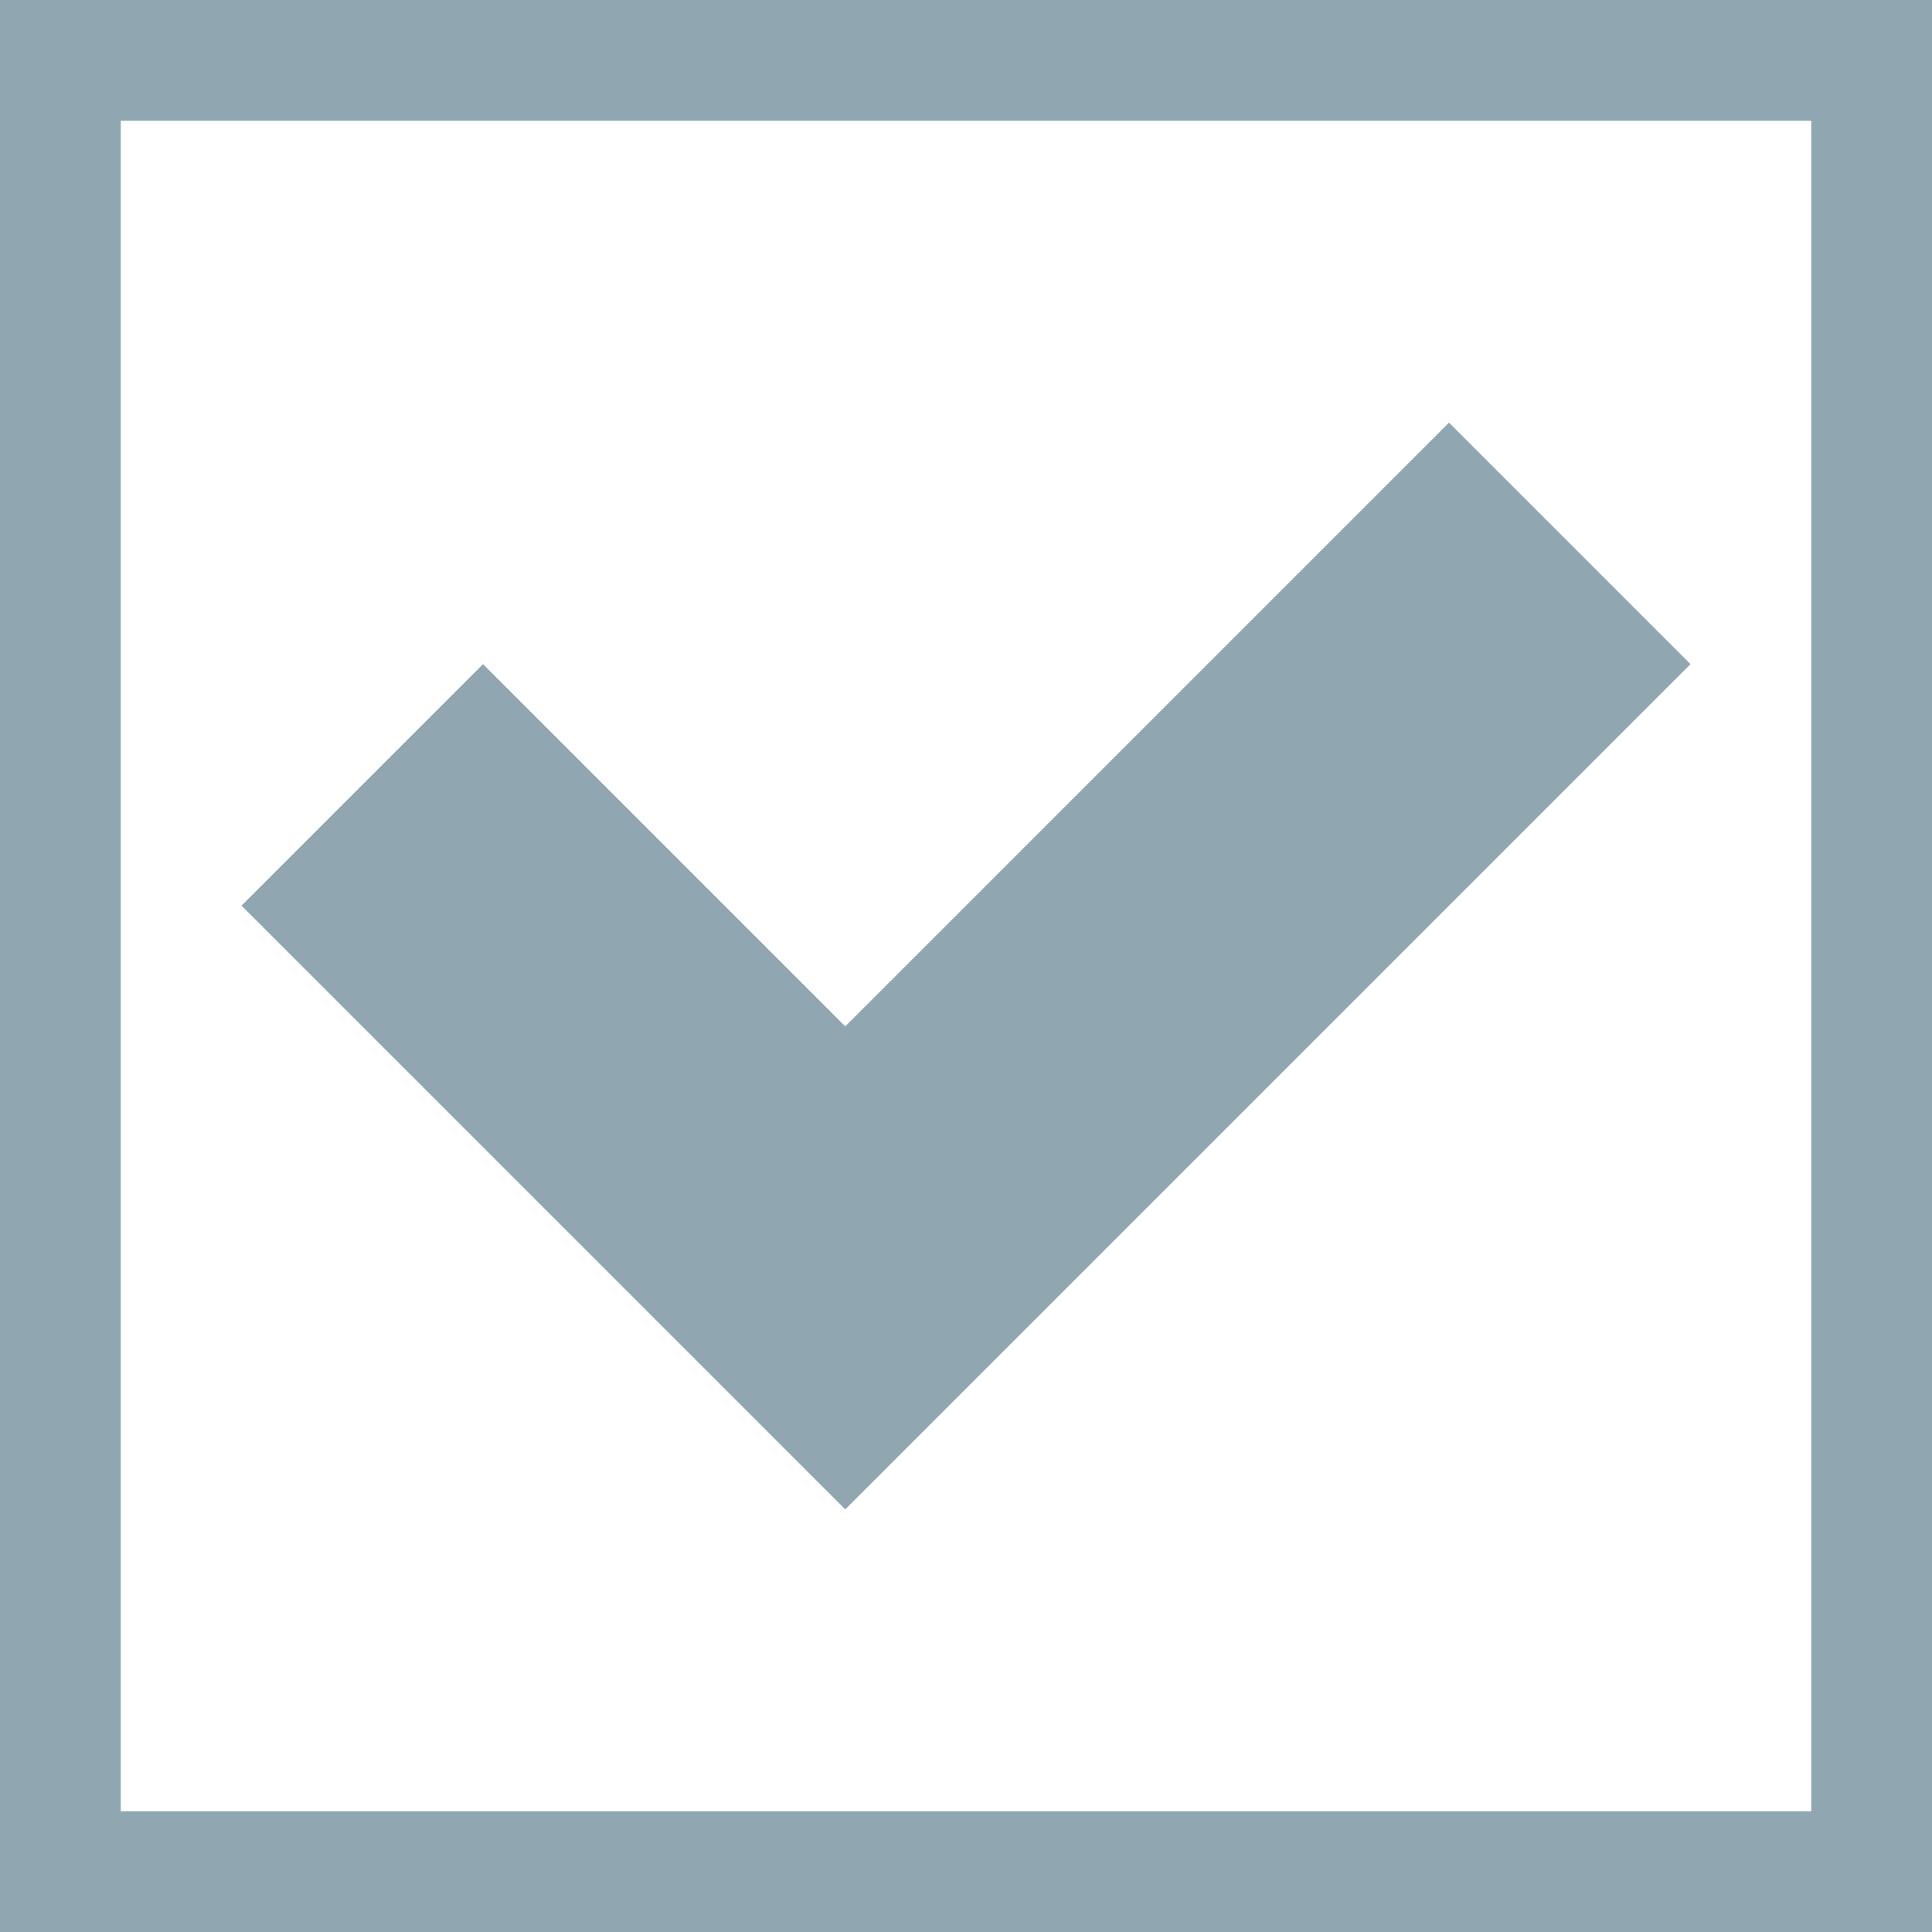 <svg xmlns="http://www.w3.org/2000/svg" width="512" height="512" viewBox="0 0 533.333 533.333"><path d="M0 0v533.333h533.333V0H0zm500 500H33.333V33.333H500V500zM400 116.667L233.333 283.333l-100-100L66.667 250l166.667 166.667 233.333-233.333L400 116.667z" fill="#90A7B2"/></svg>